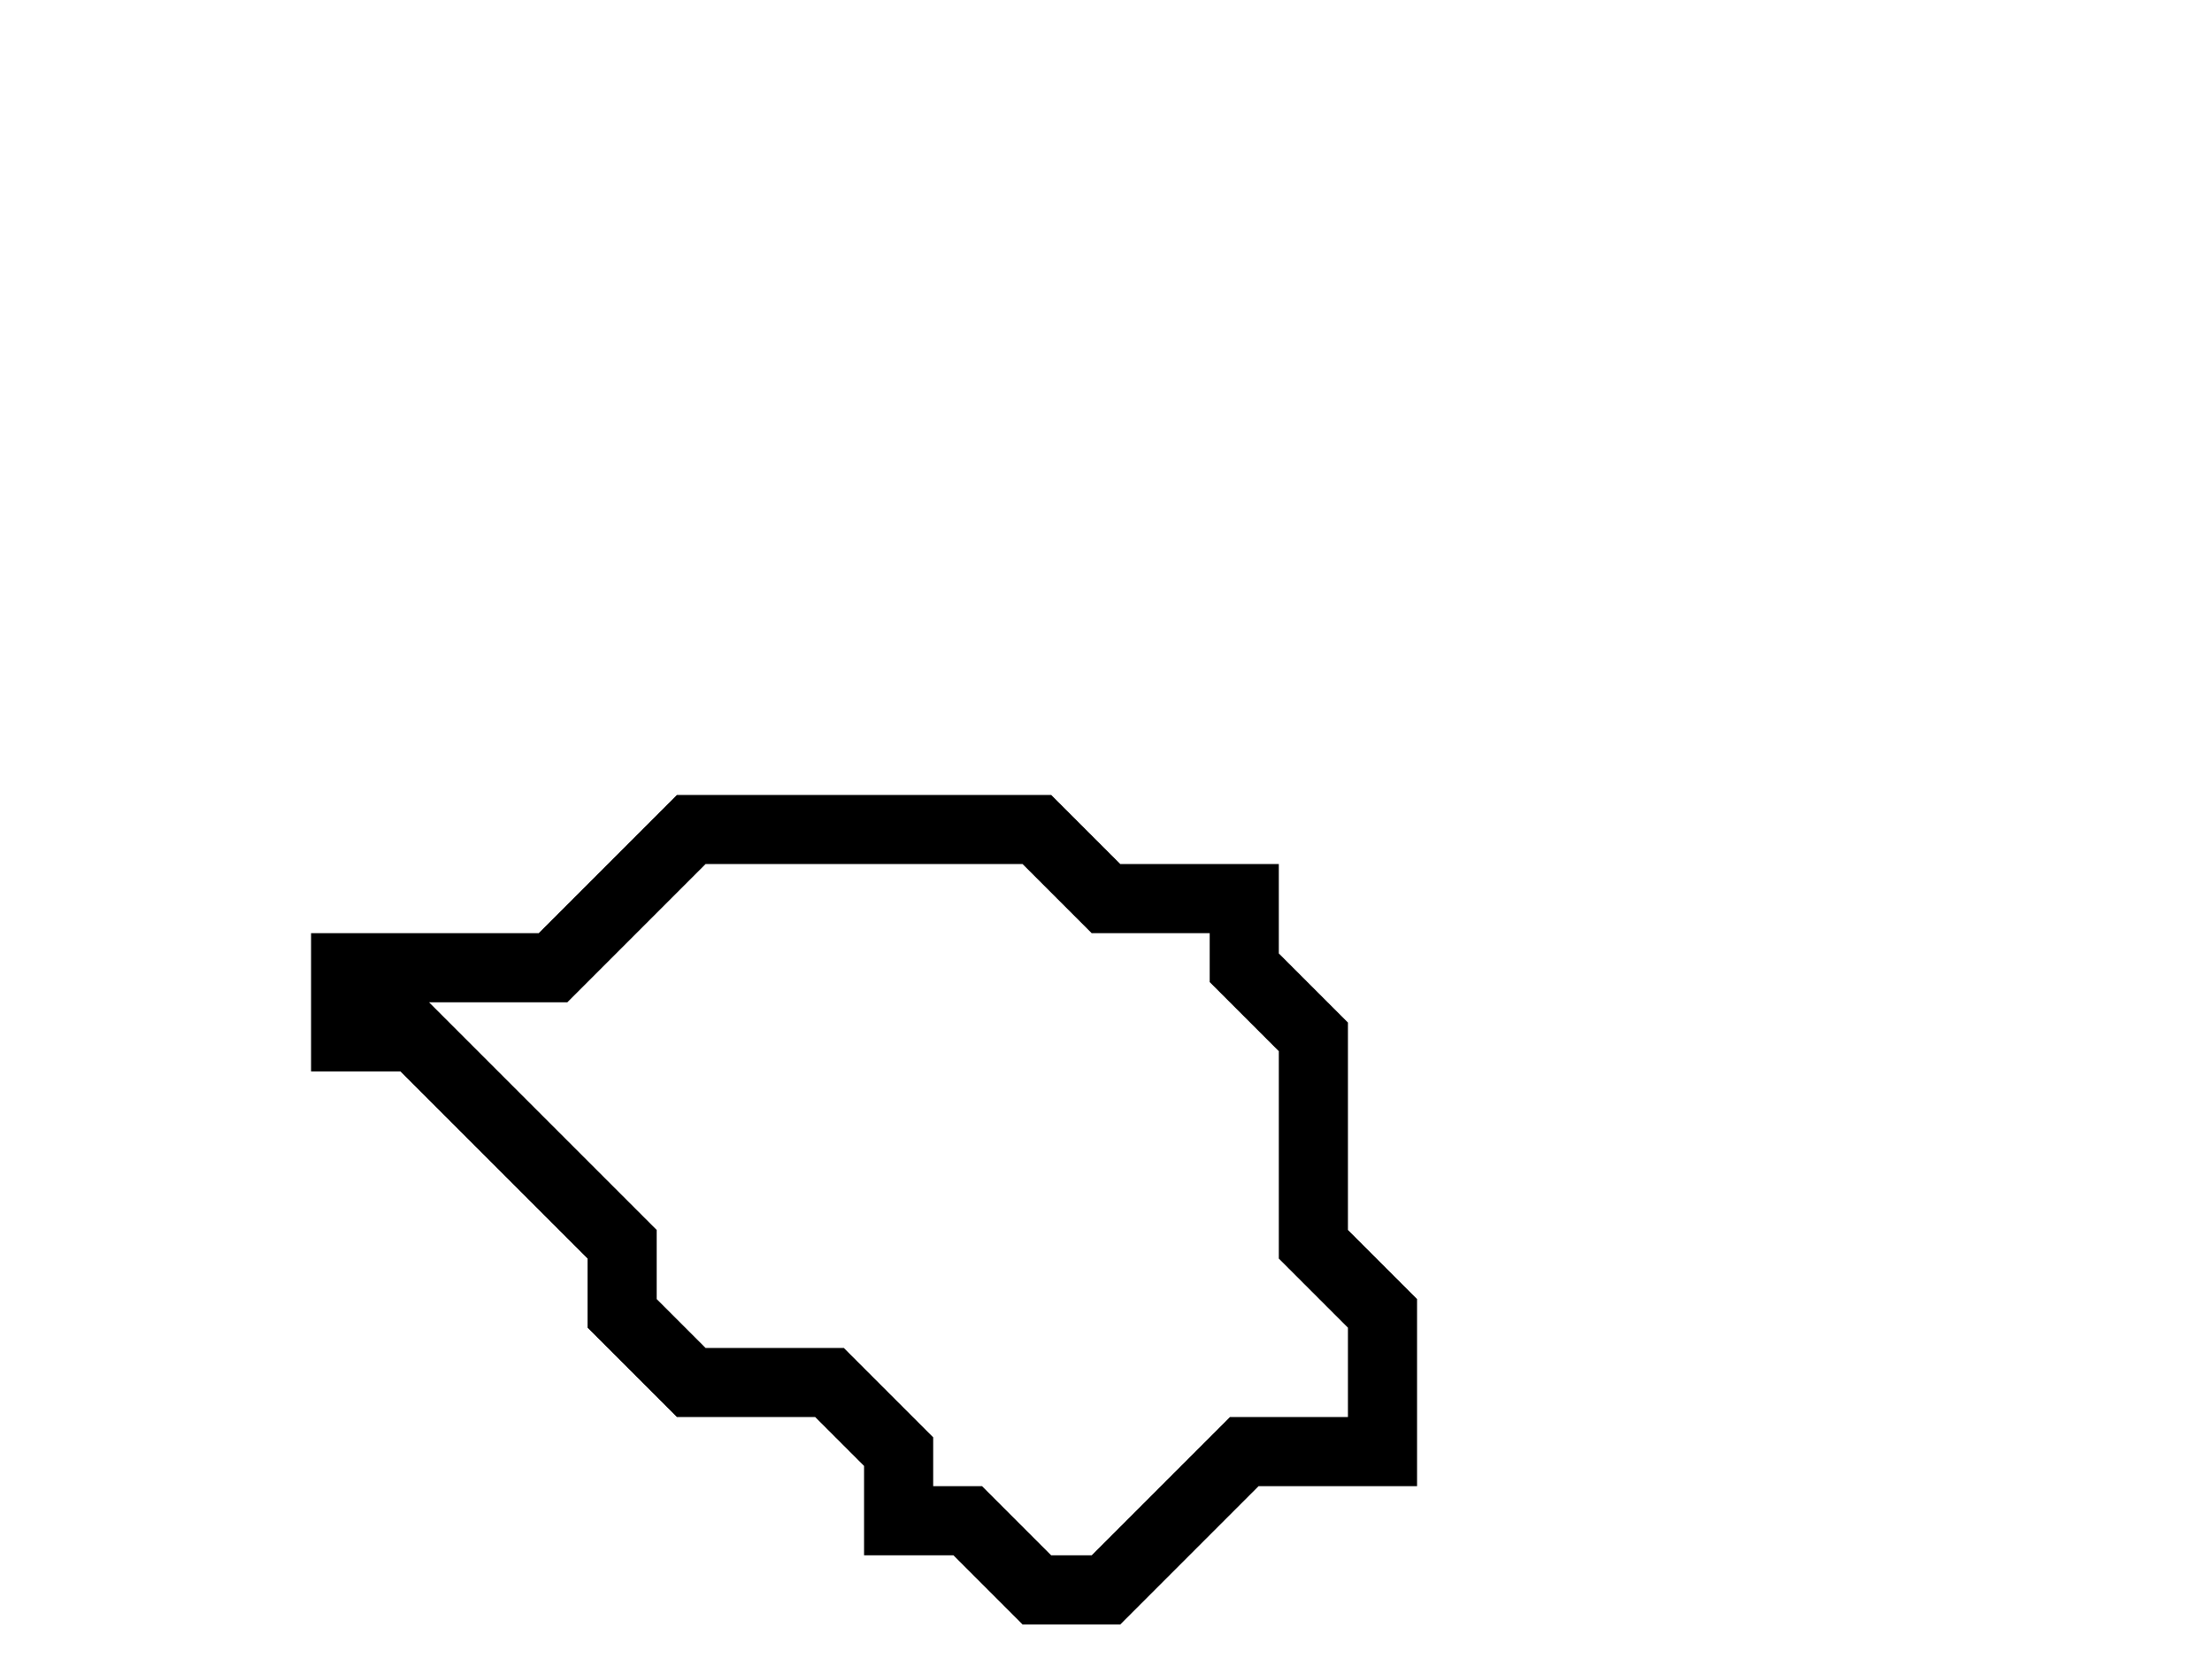 <svg xmlns="http://www.w3.org/2000/svg" width="32" height="24">
  <path d="M 10,12 L 8,14 L 5,14 L 5,15 L 6,15 L 9,18 L 9,19 L 10,20 L 12,20 L 13,21 L 13,22 L 14,22 L 15,23 L 16,23 L 18,21 L 20,21 L 20,19 L 19,18 L 19,15 L 18,14 L 18,13 L 16,13 L 15,12 Z" fill="none" stroke="black" stroke-width="1"/>
</svg>